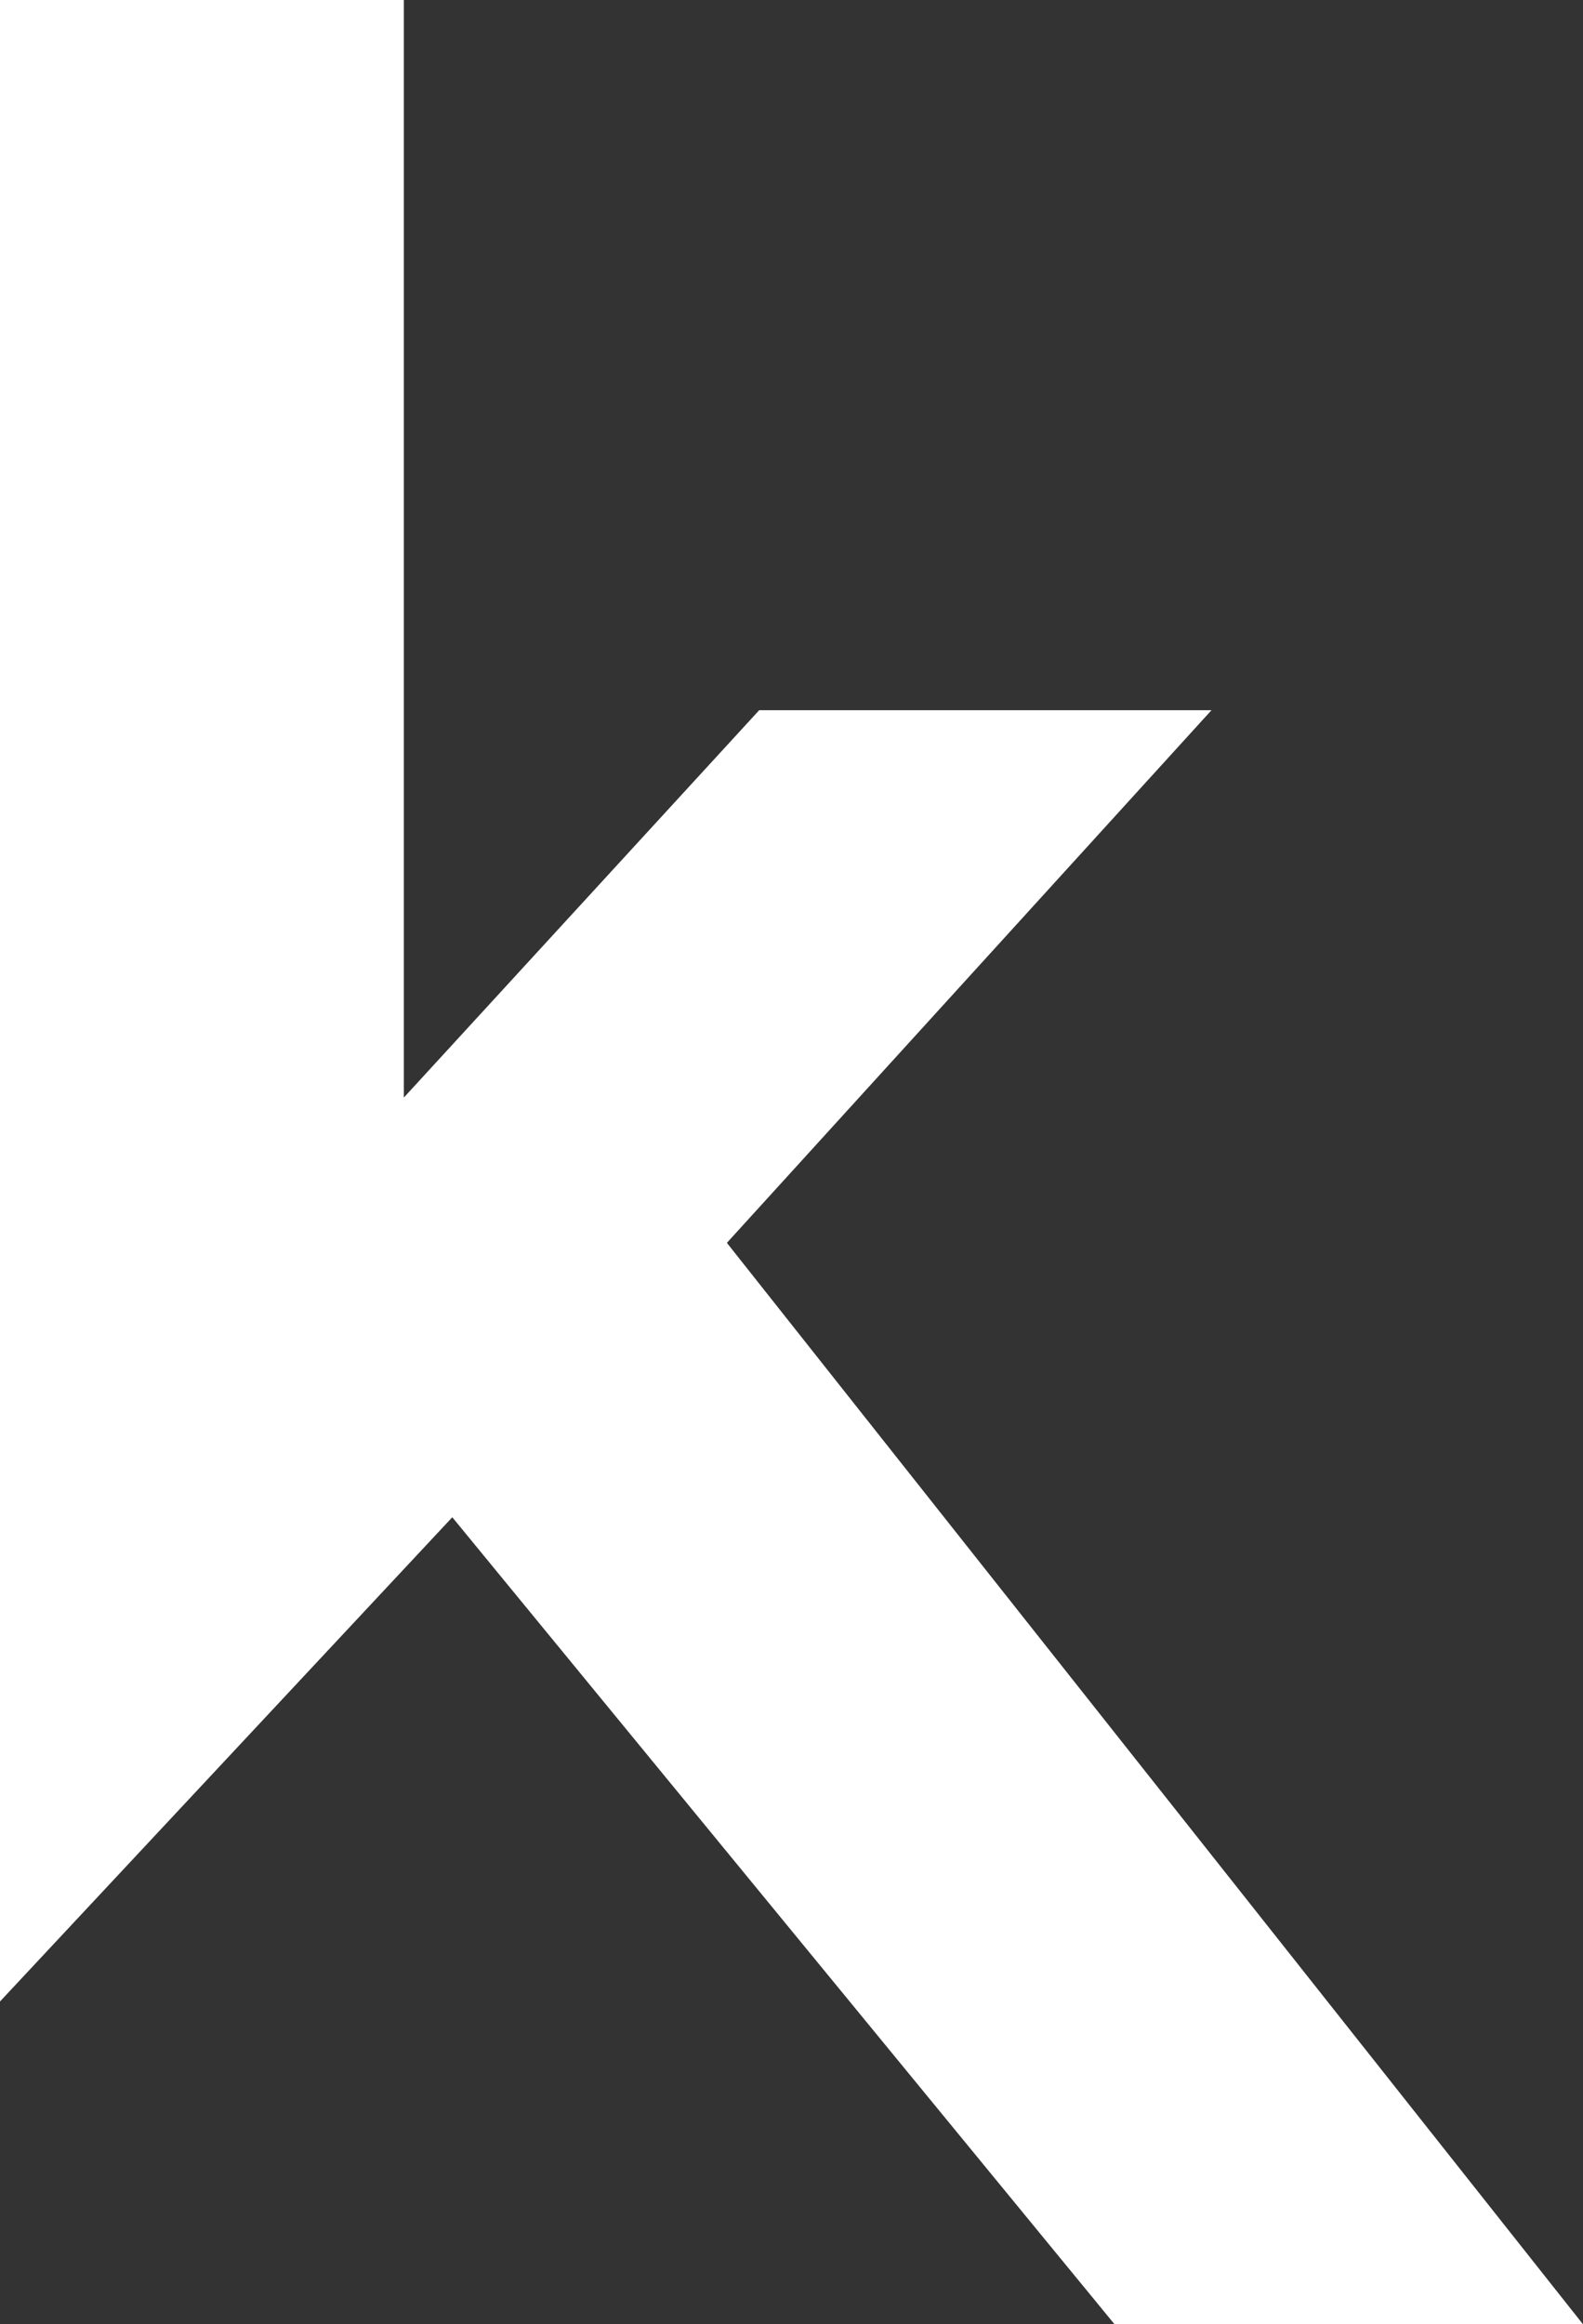 <svg width="460" height="675" viewBox="0 0 460 675" fill="none" xmlns="http://www.w3.org/2000/svg">
<rect x="0" y="0" width="460" height="675" fill="#333333" stroke="none"/>
<path d="M0 581.25V0H117.347V318.75L220.612 206.25H352.041L211.225 360.938L460 675H323.878L131.429 440.625L0 581.25Z" fill="white"/>
</svg>

